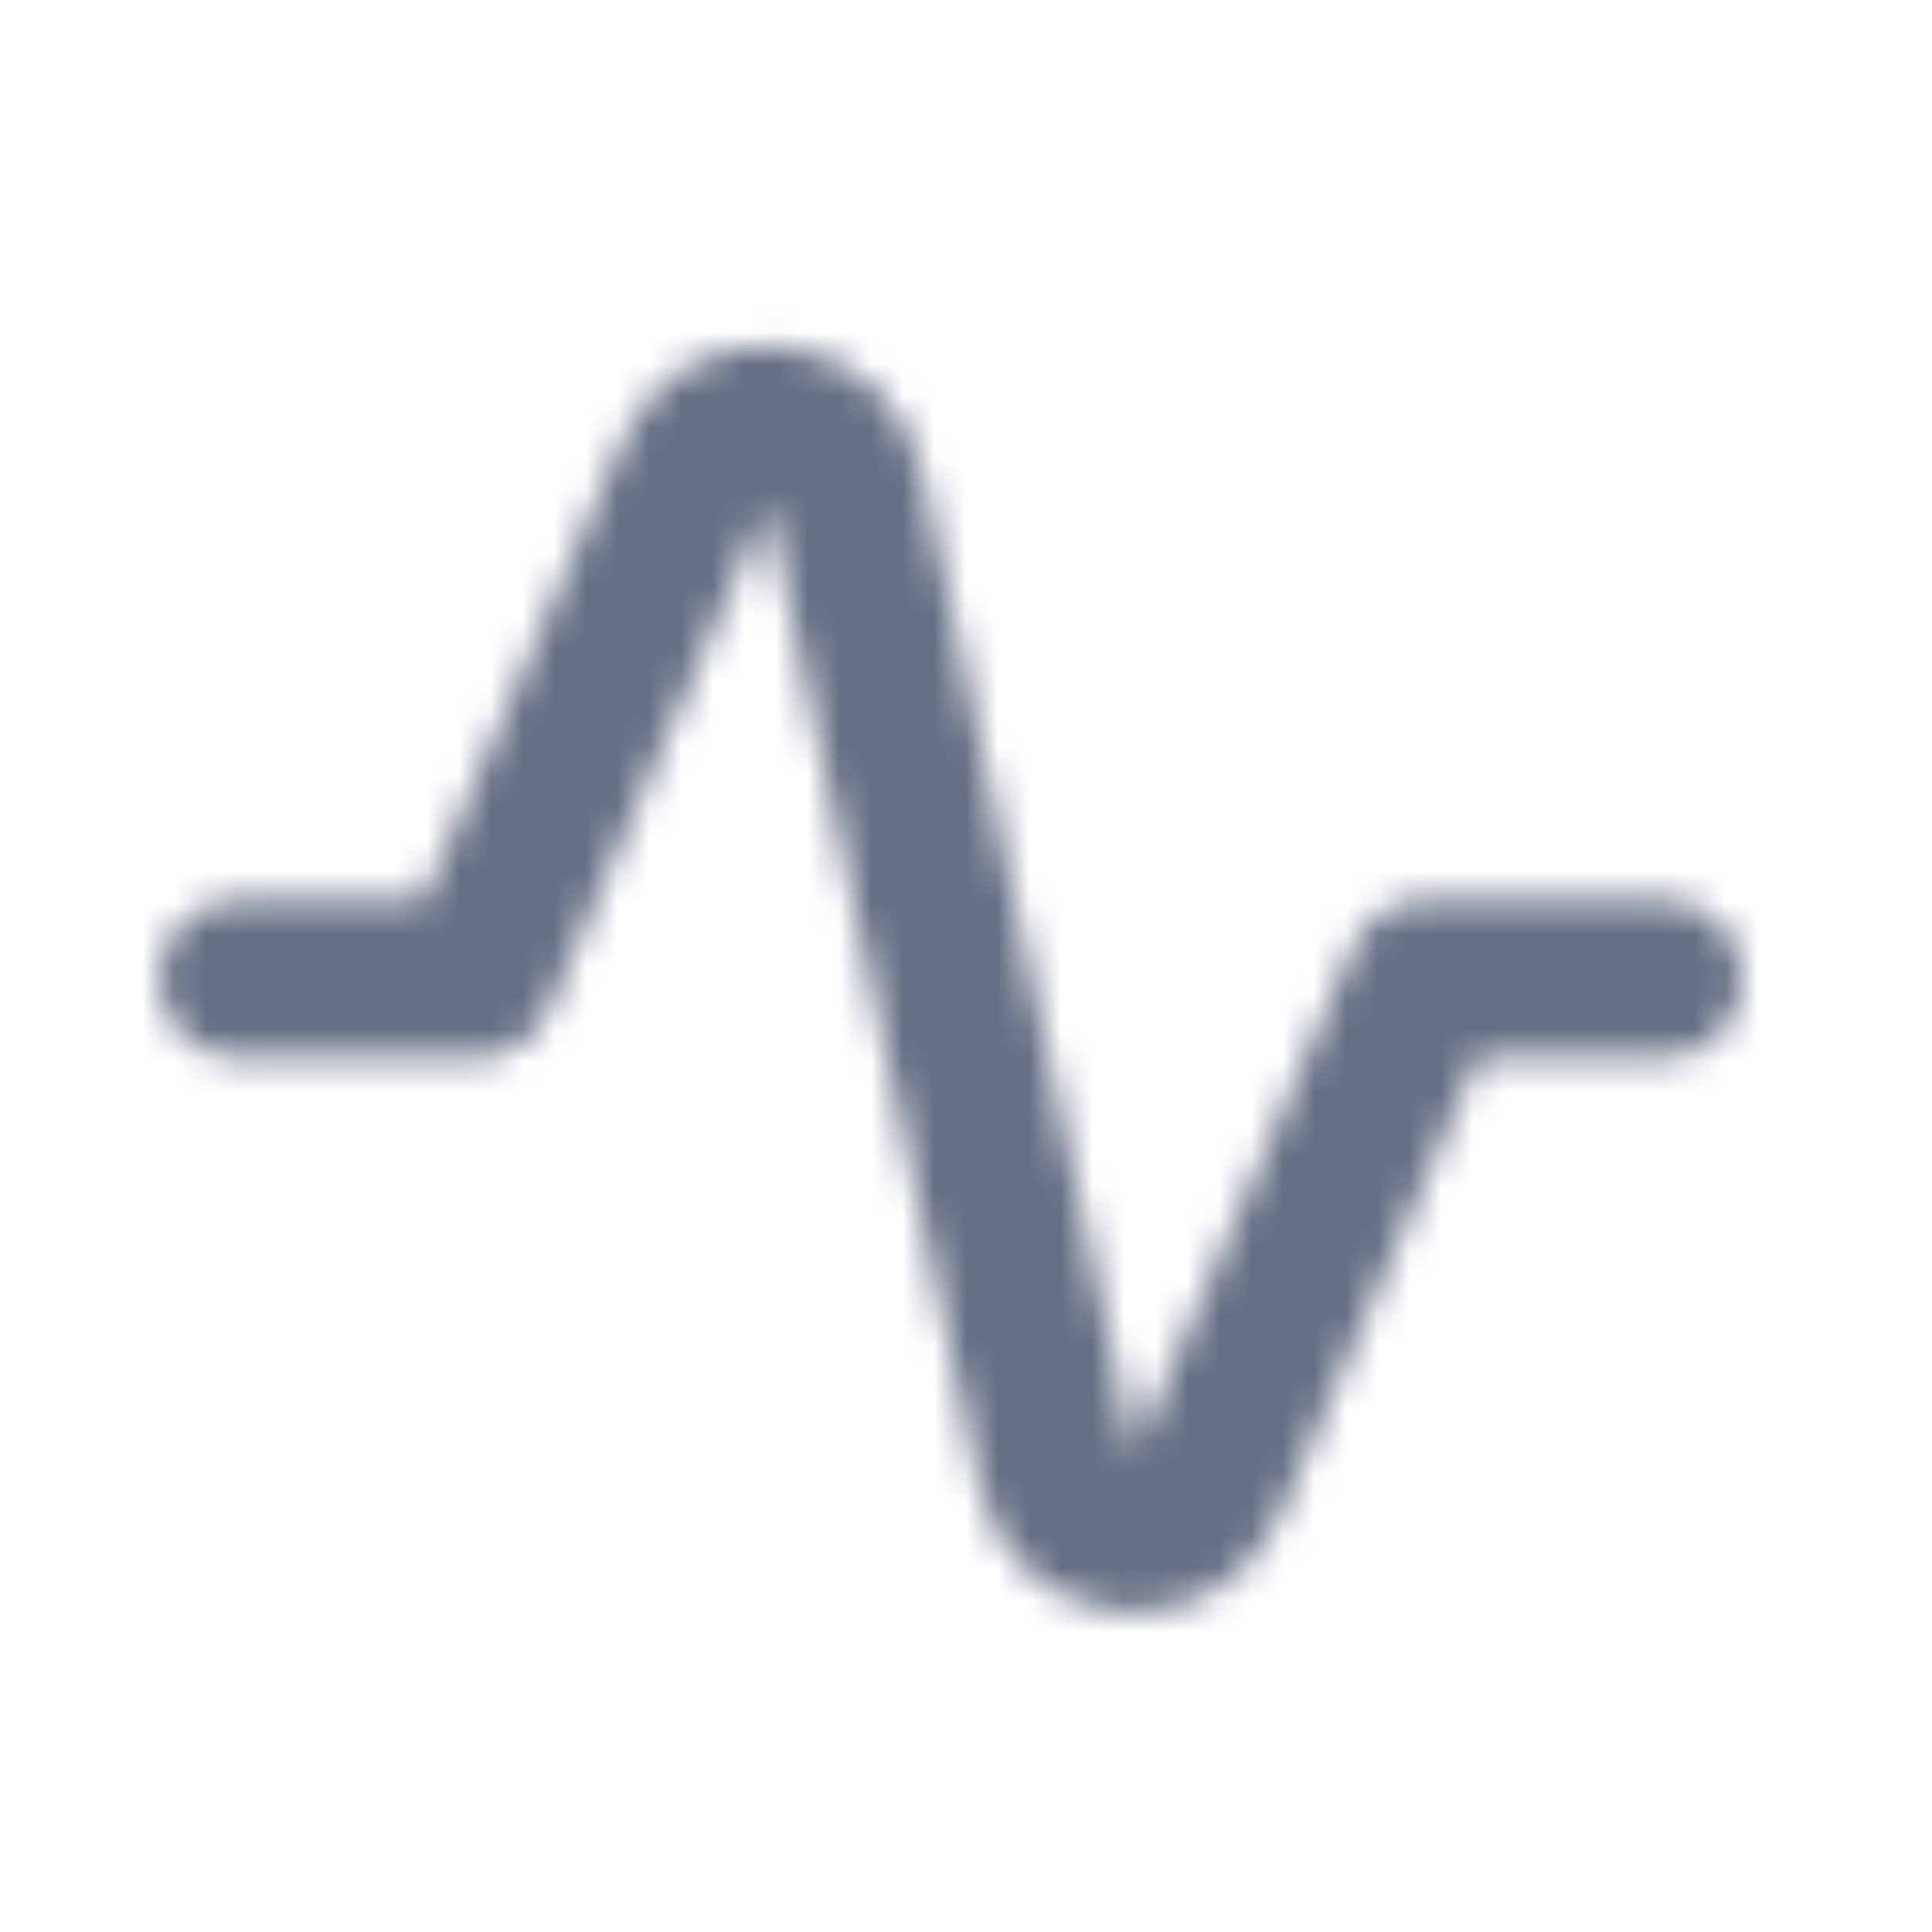 <svg width="61" height="61" viewBox="0 0 61 61" fill="none" xmlns="http://www.w3.org/2000/svg">
<mask id="mask0_2335_10504" style="mask-type:luminance" maskUnits="userSpaceOnUse" x="5" y="10" width="51" height="41">
<path fill-rule="evenodd" clip-rule="evenodd" d="M35.842 50.911C35.675 50.911 35.502 50.904 35.33 50.886C33.13 50.669 31.404 49.116 30.93 46.929L24.222 15.949L17.314 31.904C16.917 32.819 16.015 33.411 15.02 33.411H7.52C6.137 33.411 5.02 32.291 5.02 30.911C5.02 29.529 6.137 28.411 7.52 28.411H13.38L19.645 13.939C20.532 11.899 22.487 10.711 24.709 10.934C26.91 11.151 28.634 12.704 29.11 14.891L35.817 45.871L42.724 29.916C43.122 29.001 44.022 28.411 45.02 28.411H52.52C53.902 28.411 55.02 29.529 55.02 30.911C55.02 32.291 53.902 33.411 52.52 33.411H46.66L40.395 47.881C39.577 49.764 37.825 50.911 35.842 50.911" fill="white"/>
</mask>
<g mask="url(#mask0_2335_10504)">
<rect x="0.023" y="0.91" width="60" height="60" fill="#667085"/>
</g>
</svg>
